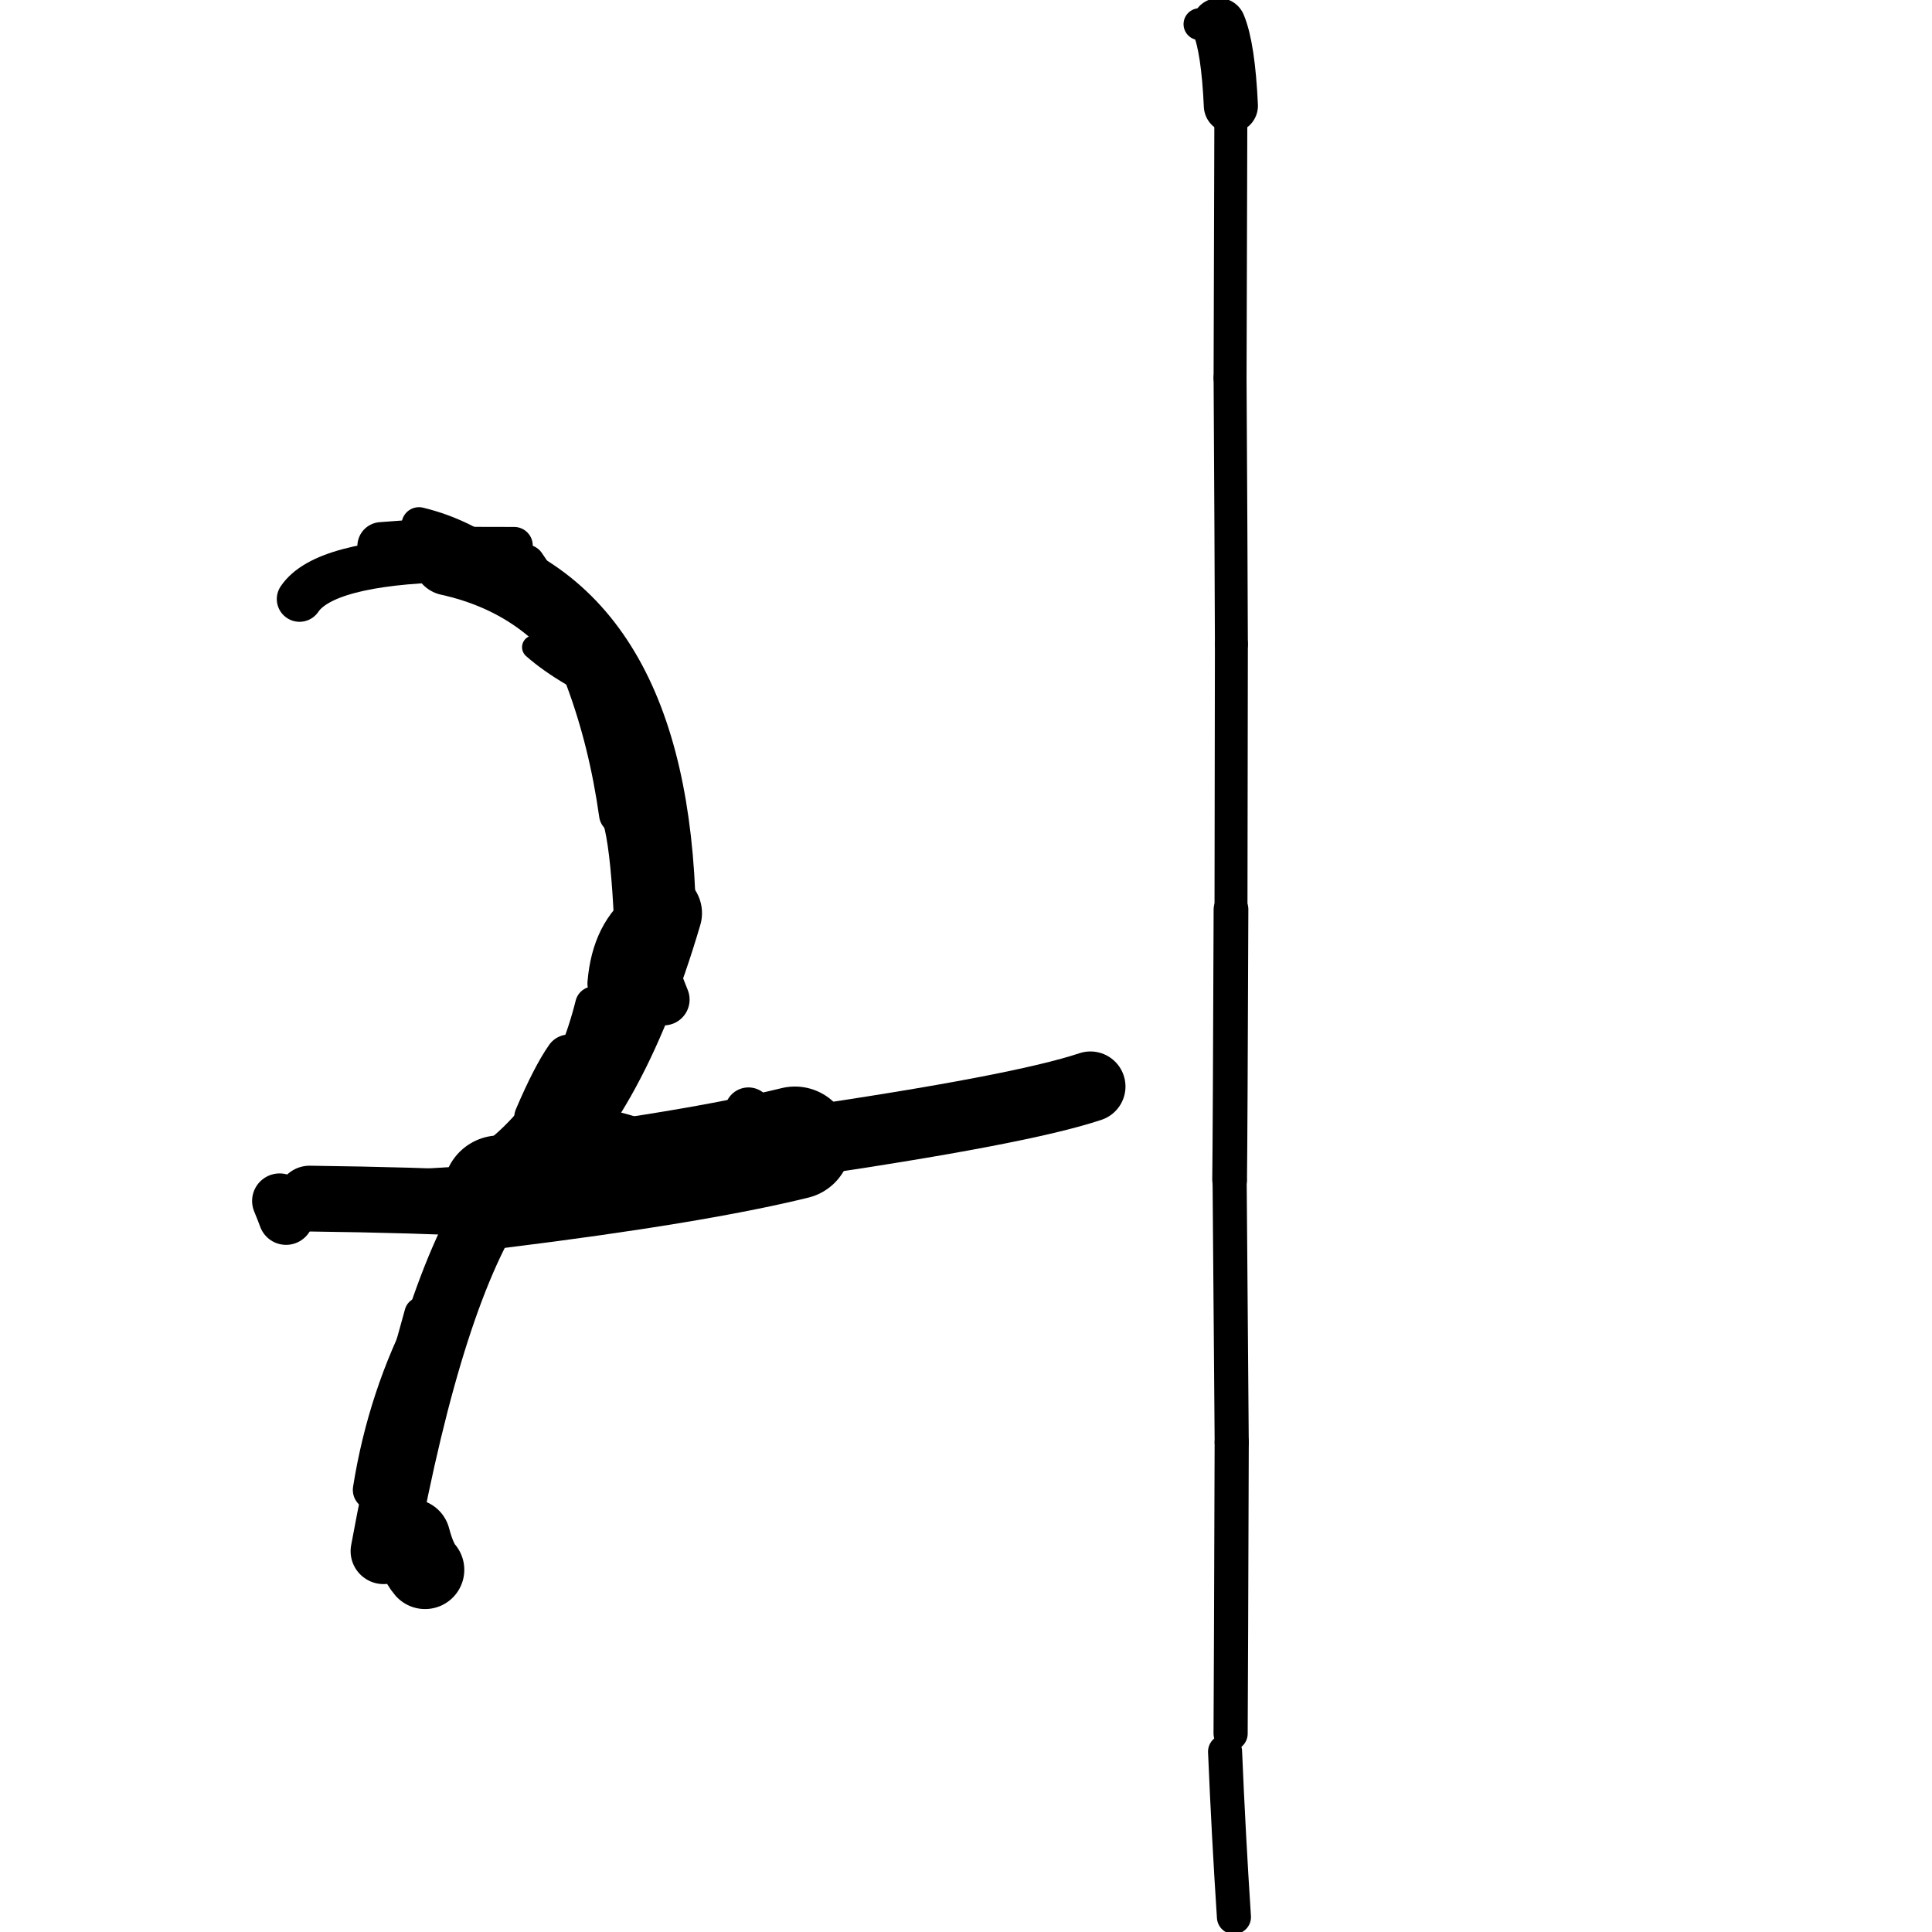 <?xml version="1.0" ?>
<svg height="140" width="140" xmlns="http://www.w3.org/2000/svg">
  <path d="M 88.773, 126.929 Q 89.027, 132.982, 89.416, 138.919 " fill="none" id="curve_1" stroke="#000000" stroke-linecap="round" stroke-linejoin="round" stroke-width="2.468"/>
  <path d="M 89.174, 125.624 Q 89.202, 121.091, 89.254, 104.512 " fill="none" id="curve_2" stroke="#000000" stroke-linecap="round" stroke-linejoin="round" stroke-width="2.475"/>
  <path d="M 89.254, 104.512 Q 89.207, 99.125, 89.103, 85.512 " fill="none" id="curve_2" stroke="#000000" stroke-linecap="round" stroke-linejoin="round" stroke-width="2.472"/>
  <path d="M 89.103, 85.512 Q 89.144, 82.089, 89.202, 65.895 " fill="none" id="curve_2" stroke="#000000" stroke-linecap="round" stroke-linejoin="round" stroke-width="2.516"/>
  <path d="M 89.202, 65.895 Q 89.208, 58.861, 89.231, 46.679 " fill="none" id="curve_2" stroke="#000000" stroke-linecap="round" stroke-linejoin="round" stroke-width="2.388"/>
  <path d="M 89.231, 46.679 Q 89.209, 39.706, 89.136, 27.381 " fill="none" id="curve_2" stroke="#000000" stroke-linecap="round" stroke-linejoin="round" stroke-width="2.388"/>
  <path d="M 89.136, 27.381 Q 89.153, 21.919, 89.194, 7.662 " fill="none" id="curve_2" stroke="#000000" stroke-linecap="round" stroke-linejoin="round" stroke-width="2.389"/>
  <path d="M 89.194, 7.662 Q 89, 3.465, 88.313, 1.816 " fill="none" id="curve_2" stroke="#000000" stroke-linecap="round" stroke-linejoin="round" stroke-width="3.921"/>
  <path d="M 88.313, 1.816 Q 87.736, 1.784, 86.919, 1.751 " fill="none" id="curve_2" stroke="#000000" stroke-linecap="round" stroke-linejoin="round" stroke-width="2.309"/>
  <path d="M 79.015, 78.734 Q 73.965, 80.428, 57.602, 82.818 " fill="none" id="curve_5" stroke="#000000" stroke-linecap="round" stroke-linejoin="round" stroke-width="5.083"/>
  <path d="M 57.602, 82.818 Q 50.352, 84.603, 36.191, 86.36 " fill="none" id="curve_5" stroke="#000000" stroke-linecap="round" stroke-linejoin="round" stroke-width="8.167"/>
  <path d="M 36.191, 86.36 Q 31.276, 93.474, 27.794, 112.402 " fill="none" id="curve_5" stroke="#000000" stroke-linecap="round" stroke-linejoin="round" stroke-width="4.776"/>
  <path d="M 36.992, 85.257 Q 43.677, 80.18, 47.808, 66.169 " fill="none" id="curve_6" stroke="#000000" stroke-linecap="round" stroke-linejoin="round" stroke-width="6.123"/>
  <path d="M 47.808, 66.169 Q 47.319, 43.805, 32.519, 40.535 " fill="none" id="curve_6" stroke="#000000" stroke-linecap="round" stroke-linejoin="round" stroke-width="5.237"/>
  <path d="M 32.519, 40.535 Q 23.478, 40.775, 21.705, 43.41 " fill="none" id="curve_6" stroke="#000000" stroke-linecap="round" stroke-linejoin="round" stroke-width="3.295"/>
  <path d="M 22.434, 86.855 Q 30.289, 86.957, 35.598, 87.234 " fill="none" id="curve_7" stroke="#000000" stroke-linecap="round" stroke-linejoin="round" stroke-width="4.767"/>
  <path d="M 30.8, 113.754 Q 30.216, 113.078, 29.792, 111.463 " fill="none" id="curve_8" stroke="#000000" stroke-linecap="round" stroke-linejoin="round" stroke-width="5.689"/>
  <path d="M 20.729, 88.212 Q 20.542, 87.703, 20.263, 87.025 " fill="none" id="curve_9" stroke="#000000" stroke-linecap="round" stroke-linejoin="round" stroke-width="3.99"/>
  <path d="M 30.358, 38.011 Q 36.763, 39.549, 41.468, 46.66 " fill="none" id="curve_10" stroke="#000000" stroke-linecap="round" stroke-linejoin="round" stroke-width="2.517"/>
  <path d="M 43.032, 72.834 Q 41.093, 80.635, 34.83, 86.786 " fill="none" id="curve_12" stroke="#000000" stroke-linecap="round" stroke-linejoin="round" stroke-width="2.712"/>
  <path d="M 27.031, 107.964 Q 28.105, 101.225, 31.19, 95.366 " fill="none" id="curve_13" stroke="#000000" stroke-linecap="round" stroke-linejoin="round" stroke-width="2.927"/>
  <path d="M 45.961, 75.323 Q 45.892, 61.948, 44.834, 59.012 " fill="none" id="curve_14" stroke="#000000" stroke-linecap="round" stroke-linejoin="round" stroke-width="2.546"/>
  <path d="M 44.834, 59.012 Q 43.361, 48.504, 38.089, 40.876 " fill="none" id="curve_14" stroke="#000000" stroke-linecap="round" stroke-linejoin="round" stroke-width="2.85"/>
  <path d="M 26.385, 86.305 Q 33.65, 85.92, 43.565, 85.214 " fill="none" id="curve_17" stroke="#000000" stroke-linecap="round" stroke-linejoin="round" stroke-width="2.74"/>
  <path d="M 62.787, 82.06 Q 67.973, 80.839, 78.918, 79.501 " fill="none" id="curve_19" stroke="#000000" stroke-linecap="round" stroke-linejoin="round" stroke-width="2.446"/>
  <path d="M 48.411, 84.048 Q 46.788, 82.353, 39.845, 81.413 " fill="none" id="curve_20" stroke="#000000" stroke-linecap="round" stroke-linejoin="round" stroke-width="3.455"/>
  <path d="M 38.686, 46.899 Q 40.969, 48.909, 45.118, 50.674 " fill="none" id="curve_24" stroke="#000000" stroke-linecap="round" stroke-linejoin="round" stroke-width="1.712"/>
  <path d="M 46.588, 69.037 Q 47.306, 70.363, 48.1, 72.432 " fill="none" id="curve_25" stroke="#000000" stroke-linecap="round" stroke-linejoin="round" stroke-width="3.741"/>
  <path d="M 28.601, 39.546 Q 29.142, 39.238, 31.491, 39.036 " fill="none" id="curve_27" stroke="#000000" stroke-linecap="round" stroke-linejoin="round" stroke-width="2.741"/>
  <path d="M 31.491, 39.036 Q 30.562, 39.374, 28.412, 39.909 " fill="none" id="curve_27" stroke="#000000" stroke-linecap="round" stroke-linejoin="round" stroke-width="2.804"/>
  <path d="M 36.808, 41.108 Q 36.015, 40.015, 30.337, 39.524 " fill="none" id="curve_31" stroke="#000000" stroke-linecap="round" stroke-linejoin="round" stroke-width="3.095"/>
  <path d="M 59.737, 82.122 Q 62.711, 81.944, 65.629, 81.509 " fill="none" id="curve_33" stroke="#000000" stroke-linecap="round" stroke-linejoin="round" stroke-width="3.364"/>
  <path d="M 44.16, 71.263 Q 44.463, 67.594, 46.832, 65.918 " fill="none" id="curve_61" stroke="#000000" stroke-linecap="round" stroke-linejoin="round" stroke-width="3.185"/>
  <path d="M 35.994, 41.251 Q 35.333, 39.8, 31.442, 38.895 " fill="none" id="curve_68" stroke="#000000" stroke-linecap="round" stroke-linejoin="round" stroke-width="2.645"/>
  <path d="M 27.433, 106.588 Q 28.389, 102.774, 30.502, 95.19 " fill="none" id="curve_89" stroke="#000000" stroke-linecap="round" stroke-linejoin="round" stroke-width="2.393"/>
  <path d="M 30.774, 39.342 Q 29.574, 39.432, 27.638, 39.575 " fill="none" id="curve_91" stroke="#000000" stroke-linecap="round" stroke-linejoin="round" stroke-width="3.482"/>
  <path d="M 41.24, 76.73 Q 40.281, 78.099, 39.023, 81.039 " fill="none" id="curve_115" stroke="#000000" stroke-linecap="round" stroke-linejoin="round" stroke-width="3.534"/>
  <path d="M 31.251, 39.519 Q 34.367, 39.522, 37.258, 39.532 " fill="none" id="curve_116" stroke="#000000" stroke-linecap="round" stroke-linejoin="round" stroke-width="2.696"/>
  <path d="M 57.439, 82.456 Q 52.609, 82.686, 45.127, 83.338 " fill="none" id="curve_117" stroke="#000000" stroke-linecap="round" stroke-linejoin="round" stroke-width="2.458"/>
  <path d="M 54.235, 80.52 Q 55.01, 82.368, 59.055, 83.033 " fill="none" id="curve_132" stroke="#000000" stroke-linecap="round" stroke-linejoin="round" stroke-width="3.442"/>
</svg>
